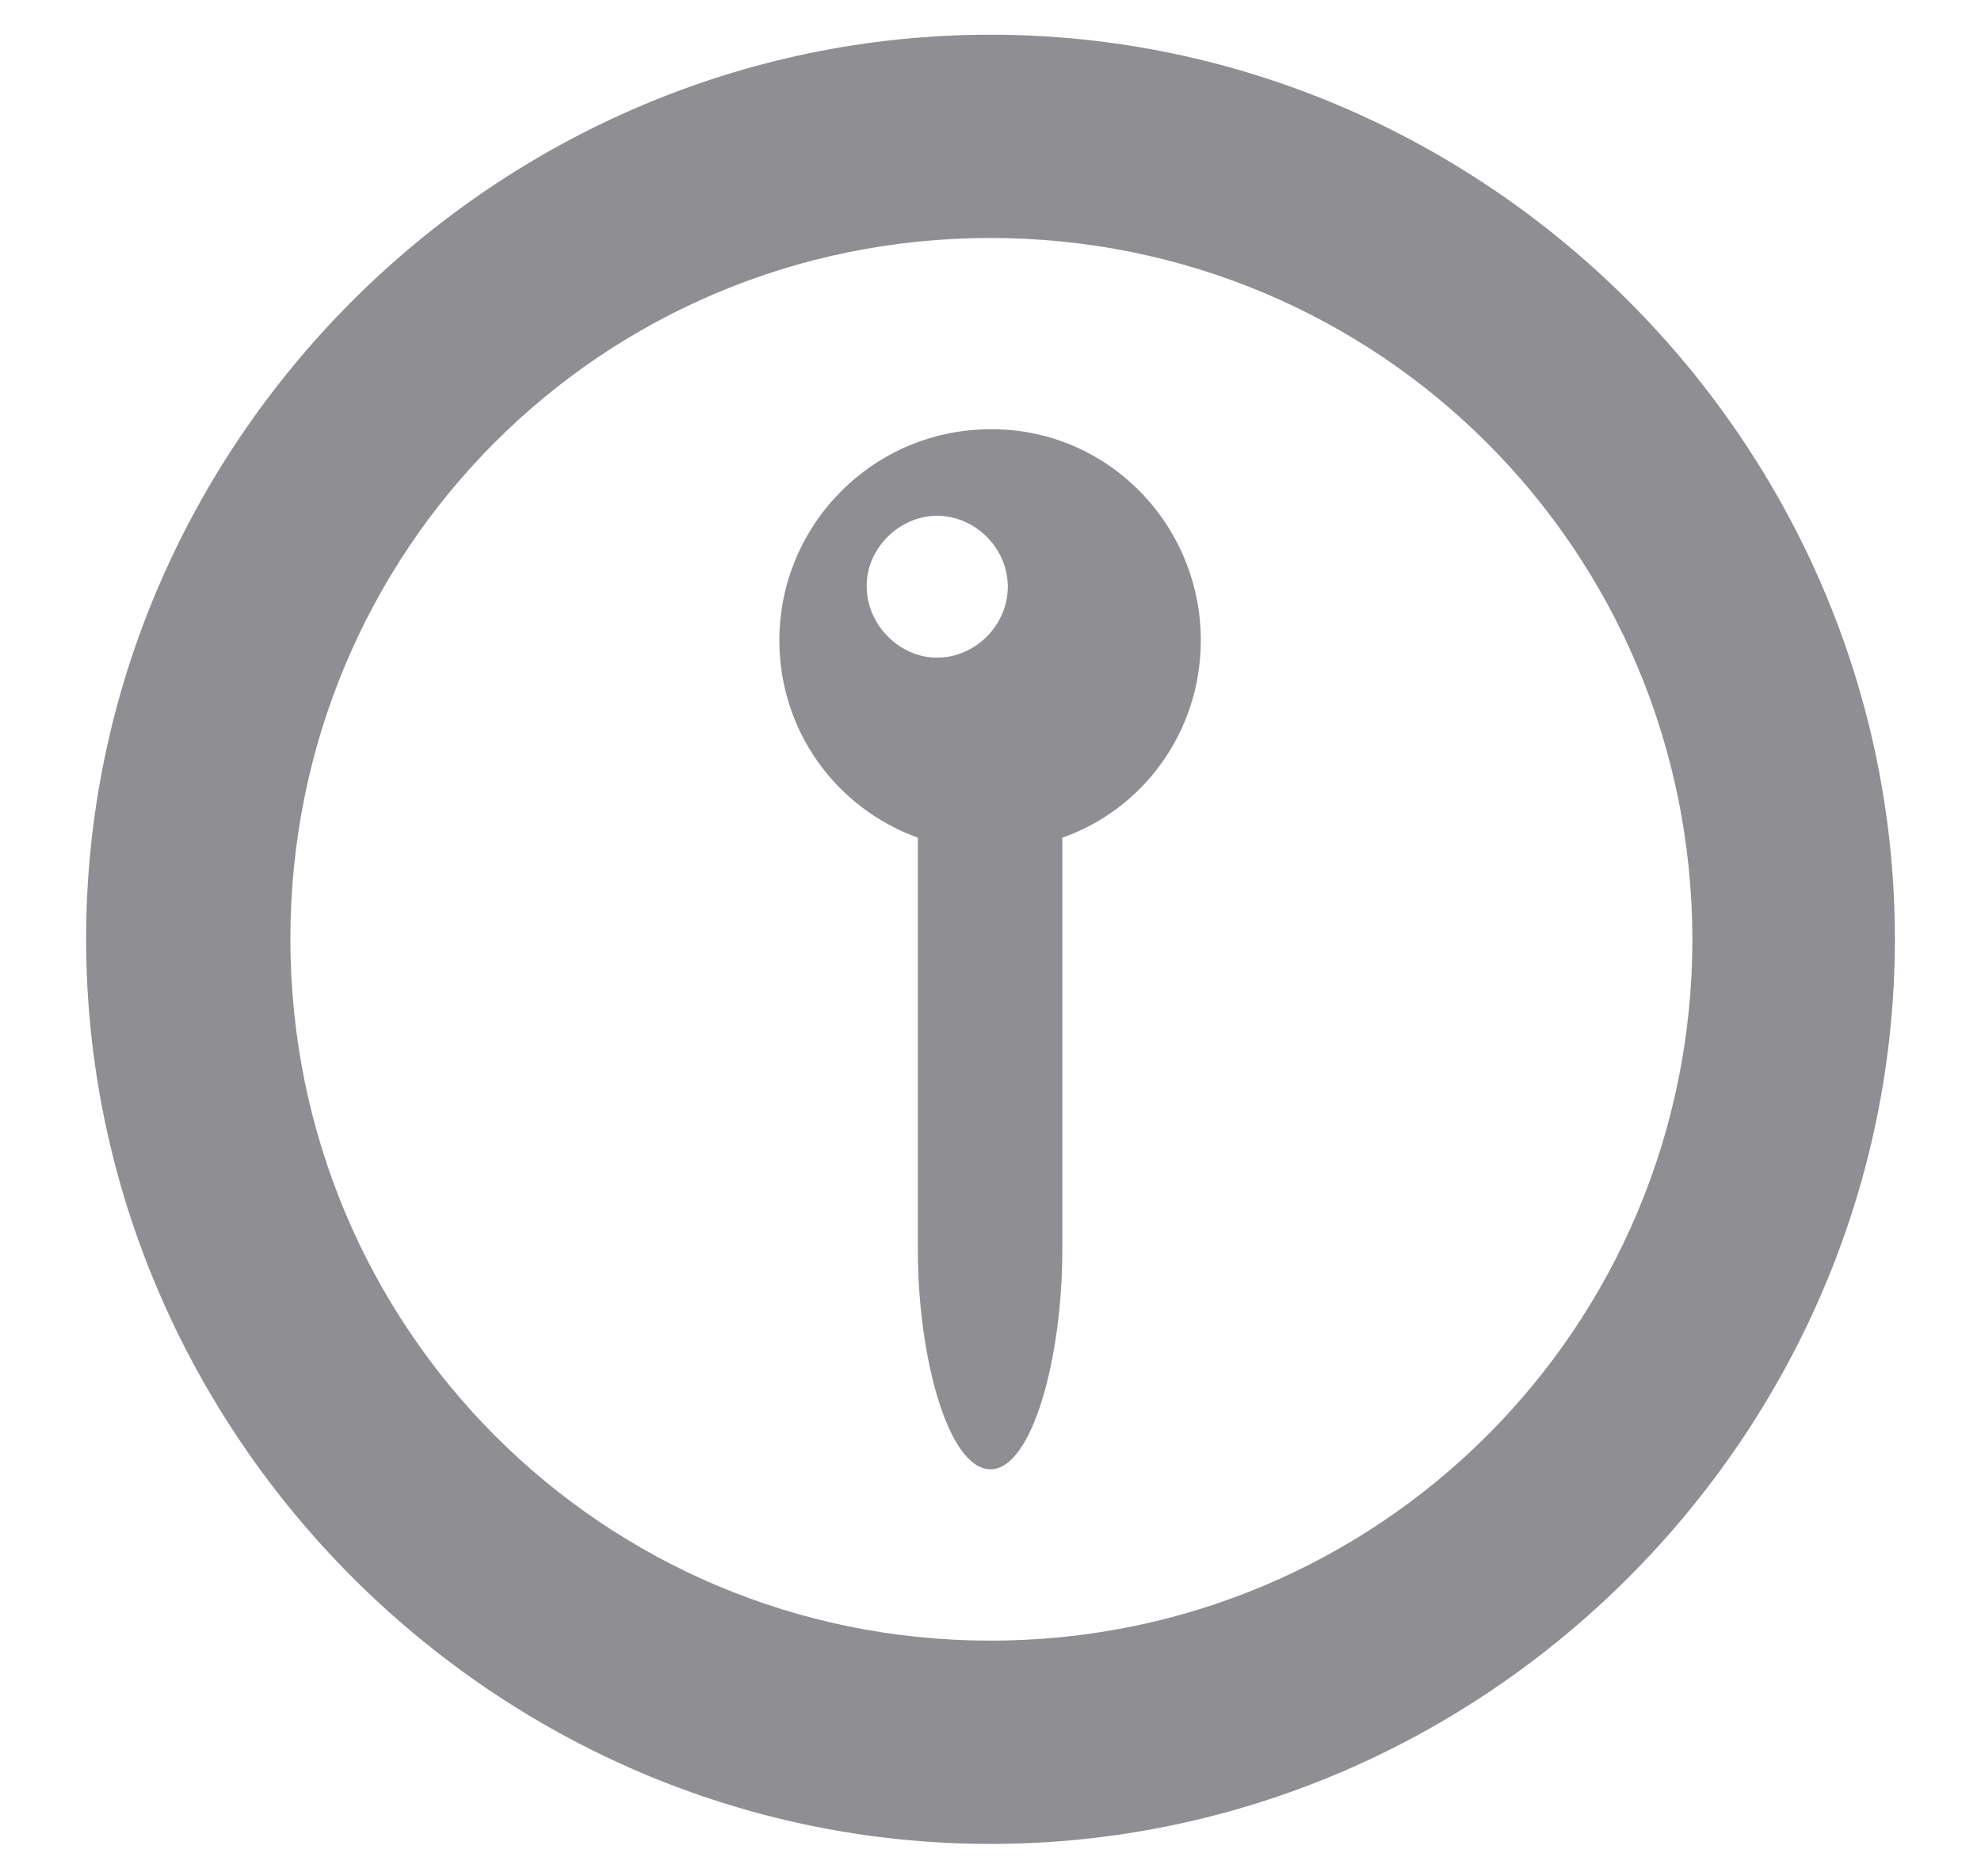 <svg width="19" height="18" viewBox="0 0 19 18" fill="none" xmlns="http://www.w3.org/2000/svg">
<path d="M9.5 17.689C14.256 17.689 18.174 13.763 18.174 9.007C18.174 4.25 14.248 0.333 9.5 0.333C4.744 0.333 0.826 4.25 0.826 9.007C0.826 13.763 4.744 17.689 9.5 17.689ZM9.5 15.739C5.773 15.739 2.785 12.734 2.785 9.007C2.785 5.28 5.765 2.283 9.5 2.283C13.227 2.283 16.224 5.28 16.232 9.007C16.232 12.734 13.227 15.739 9.5 15.739ZM7.475 6.143C7.475 7.015 8.022 7.753 8.803 8.036V11.987C8.803 13.016 9.093 14.095 9.5 14.095C9.898 14.095 10.189 13.033 10.189 11.987V8.036C10.969 7.762 11.517 7.015 11.517 6.143C11.517 5.022 10.612 4.109 9.5 4.118C8.379 4.118 7.475 5.031 7.475 6.143ZM8.313 5.628C8.305 5.263 8.628 4.948 8.985 4.948C9.359 4.948 9.666 5.263 9.666 5.628C9.666 5.994 9.359 6.309 8.985 6.309C8.628 6.309 8.313 5.994 8.313 5.628Z" fill="#8E8E93"/>
</svg>

